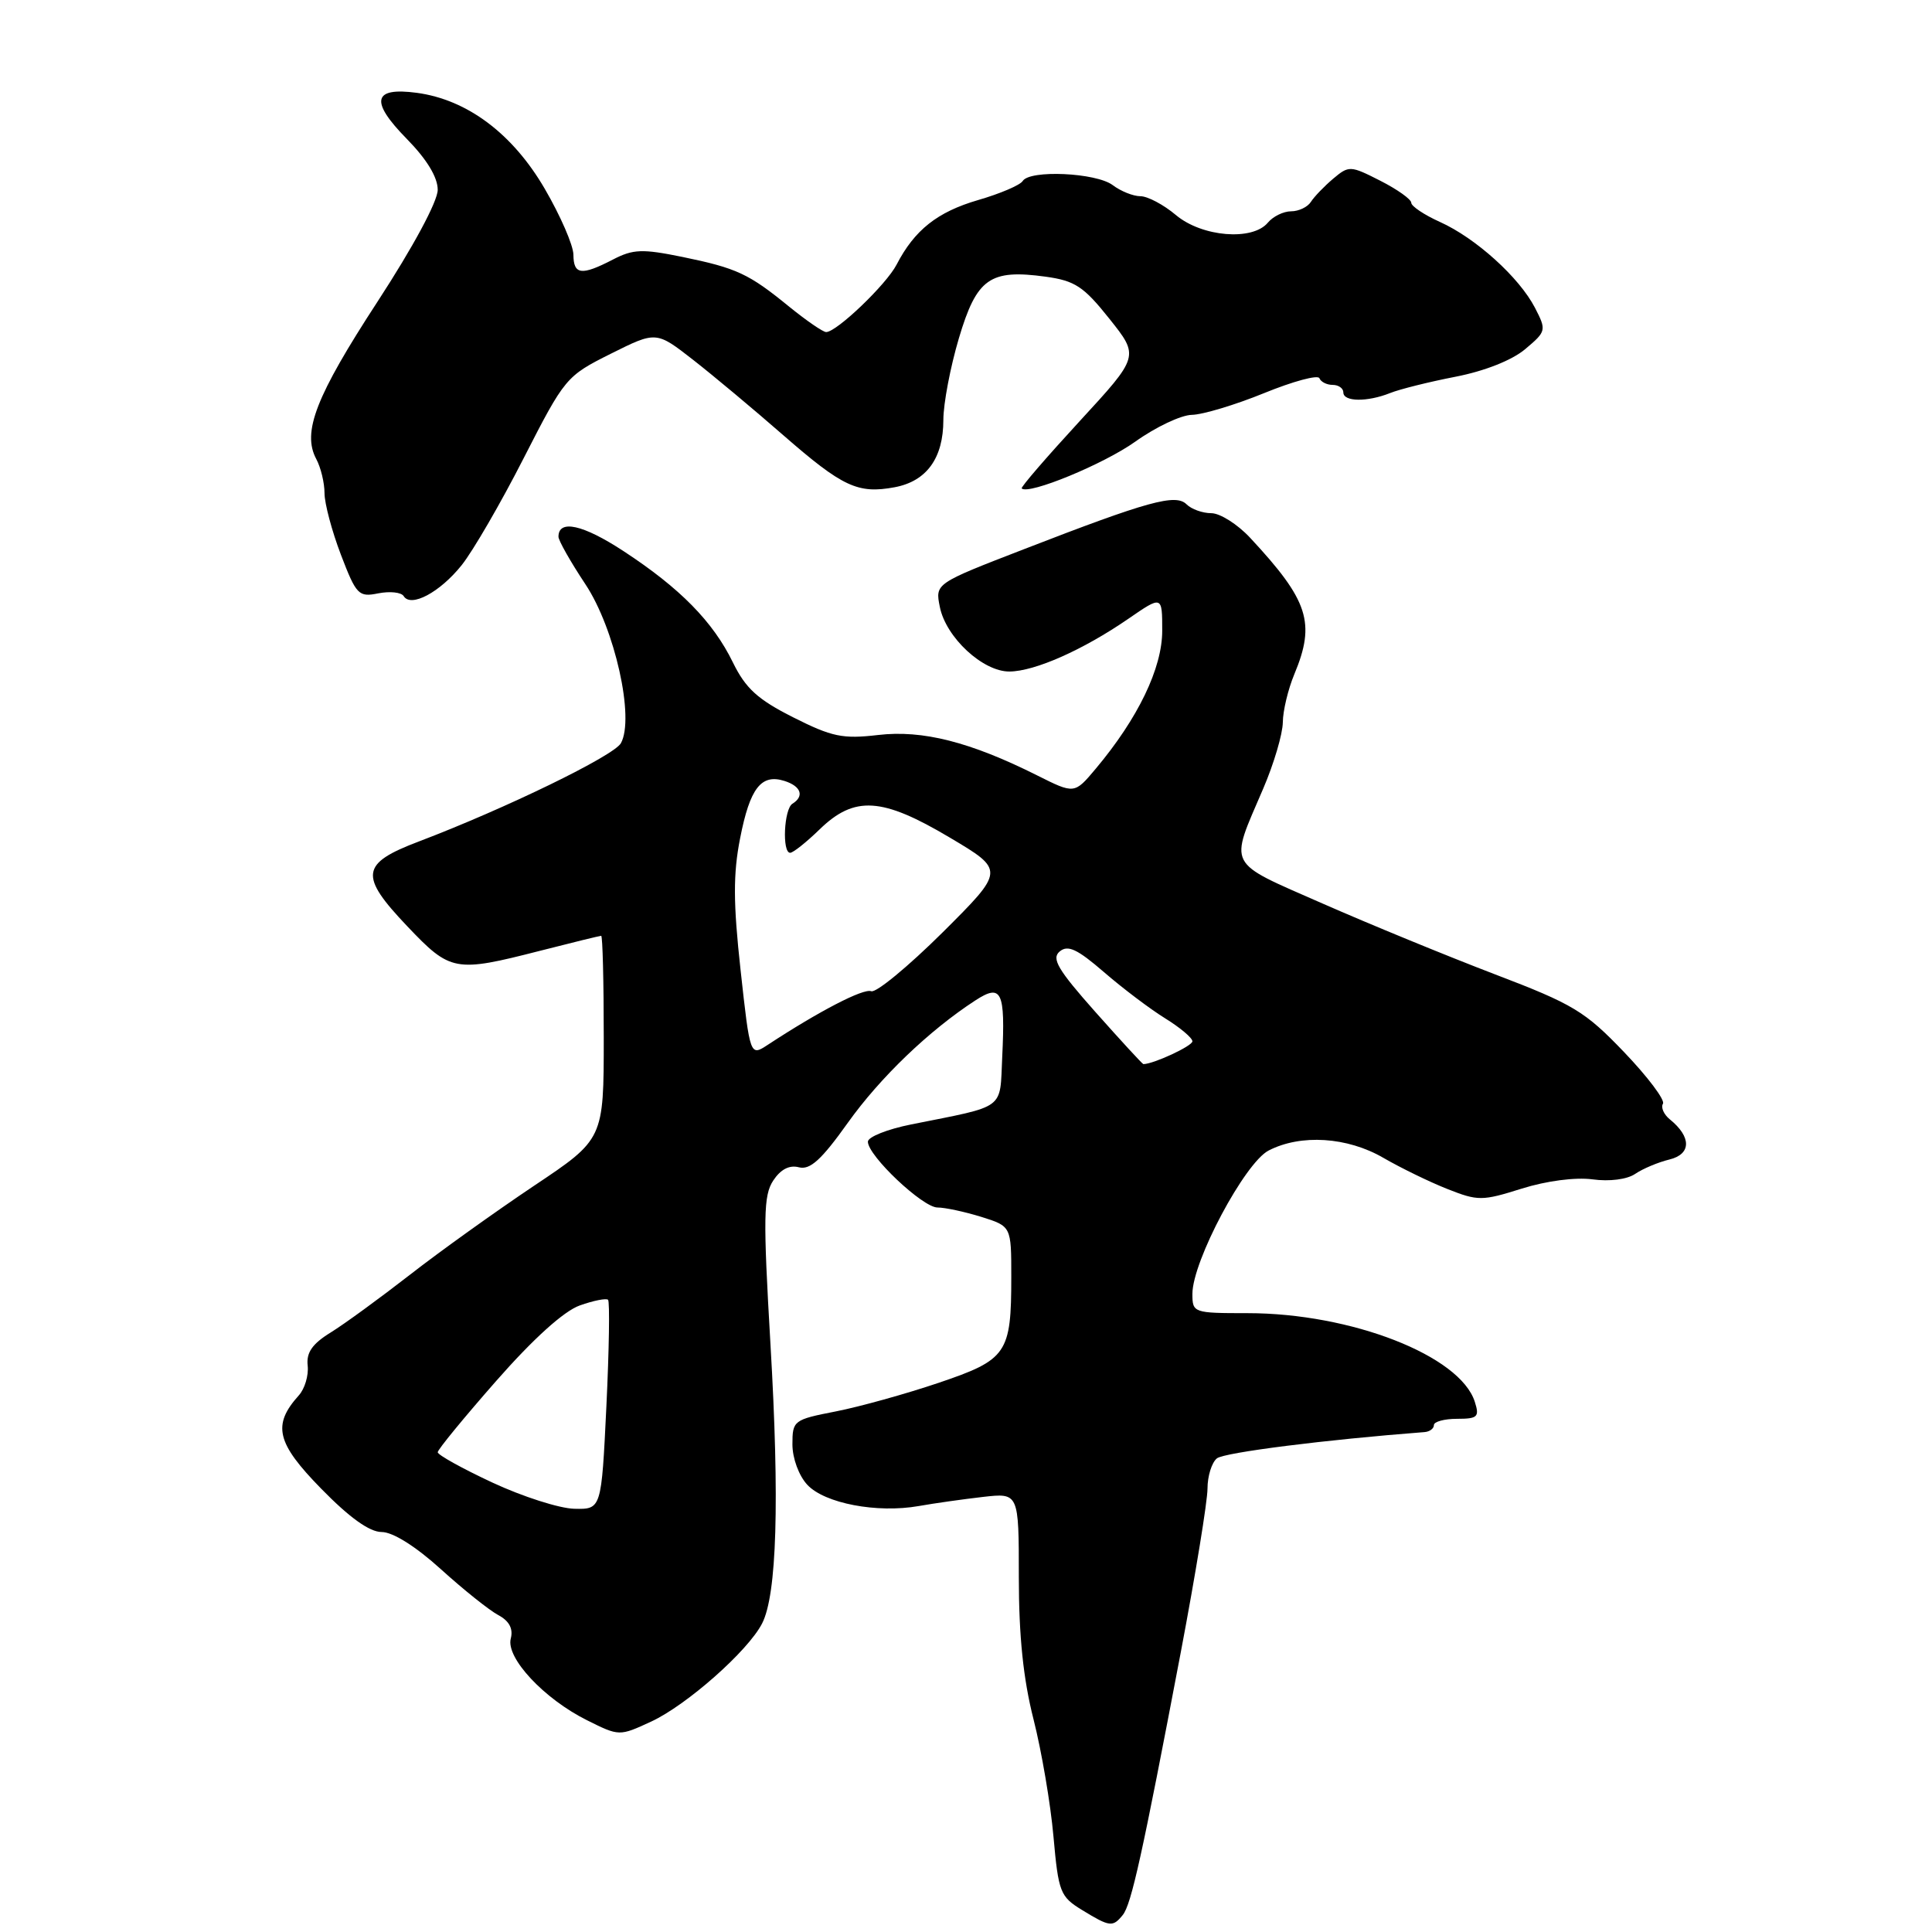 <?xml version="1.0" encoding="UTF-8" standalone="no"?>
<!DOCTYPE svg PUBLIC "-//W3C//DTD SVG 1.1//EN" "http://www.w3.org/Graphics/SVG/1.1/DTD/svg11.dtd" >
<svg xmlns="http://www.w3.org/2000/svg" xmlns:xlink="http://www.w3.org/1999/xlink" version="1.1" viewBox="0 0 256 256">
 <g >
 <path fill="currentColor"
d=" M 148.77 253.75 C 149.91 252.34 151.36 245.76 156.47 218.88 C 158.41 208.64 160.00 198.91 160.00 197.25 C 160.00 195.60 160.56 193.79 161.25 193.24 C 162.22 192.46 175.68 190.76 188.75 189.76 C 189.44 189.71 190.00 189.29 190.00 188.83 C 190.00 188.38 191.38 188.00 193.07 188.00 C 195.79 188.00 196.06 187.75 195.42 185.75 C 193.48 179.63 179.05 174.00 165.29 174.00 C 158.13 174.00 158.00 173.95 158.00 171.44 C 158.00 167.13 164.94 154.08 168.10 152.45 C 172.36 150.25 178.53 150.64 183.32 153.43 C 185.62 154.76 189.43 156.62 191.79 157.55 C 195.84 159.15 196.39 159.15 201.63 157.50 C 204.91 156.47 208.74 155.97 211.01 156.27 C 213.27 156.58 215.60 156.28 216.68 155.54 C 217.68 154.86 219.72 154.00 221.21 153.64 C 224.12 152.93 224.14 150.65 221.26 148.32 C 220.46 147.67 220.05 146.73 220.35 146.25 C 220.65 145.76 218.33 142.68 215.20 139.41 C 210.02 134.00 208.47 133.06 198.08 129.10 C 191.80 126.70 181.52 122.48 175.24 119.72 C 162.36 114.05 162.87 115.03 167.38 104.50 C 168.80 101.20 169.96 97.25 169.98 95.72 C 169.99 94.19 170.68 91.32 171.50 89.35 C 174.35 82.52 173.40 79.58 165.64 71.25 C 163.97 69.46 161.66 68.00 160.50 68.00 C 159.35 68.00 157.87 67.47 157.23 66.83 C 155.79 65.39 152.17 66.38 135.71 72.76 C 123.91 77.32 123.91 77.32 124.53 80.41 C 125.33 84.46 130.24 89.01 133.77 88.98 C 137.13 88.95 143.51 86.12 149.50 82.00 C 154.00 78.90 154.00 78.90 154.00 83.58 C 154.00 88.54 150.79 95.19 145.19 101.86 C 142.37 105.22 142.37 105.22 137.44 102.75 C 128.56 98.30 122.24 96.70 116.36 97.39 C 111.66 97.94 110.24 97.64 105.10 95.05 C 100.40 92.68 98.80 91.22 97.12 87.79 C 94.48 82.37 90.10 77.92 82.61 73.02 C 77.24 69.50 74.00 68.79 74.00 71.12 C 74.00 71.62 75.60 74.45 77.56 77.40 C 81.47 83.28 84.12 95.17 82.27 98.48 C 81.33 100.16 66.95 107.15 55.50 111.50 C 47.78 114.43 47.56 116.00 53.98 122.75 C 59.69 128.76 60.29 128.87 71.50 126.00 C 75.80 124.90 79.47 124.00 79.66 124.00 C 79.85 124.00 80.00 130.06 80.00 137.47 C 80.00 150.95 80.00 150.95 70.75 157.13 C 65.66 160.54 58.27 165.83 54.32 168.91 C 50.37 171.98 45.65 175.43 43.82 176.56 C 41.37 178.07 40.57 179.23 40.77 180.96 C 40.91 182.25 40.38 184.03 39.59 184.90 C 36.06 188.83 36.63 191.20 42.55 197.25 C 46.31 201.10 48.97 203.00 50.57 203.00 C 52.05 203.00 55.08 204.90 58.42 207.93 C 61.41 210.64 64.84 213.38 66.03 214.01 C 67.48 214.79 68.02 215.81 67.68 217.12 C 67.01 219.67 72.09 225.11 77.78 227.94 C 82.05 230.07 82.06 230.07 86.28 228.12 C 90.99 225.94 99.11 218.77 100.98 215.12 C 102.94 211.32 103.31 198.93 102.09 178.11 C 101.11 161.30 101.16 158.41 102.45 156.44 C 103.43 154.95 104.59 154.34 105.85 154.67 C 107.33 155.06 108.84 153.69 112.33 148.79 C 116.63 142.76 123.12 136.54 129.24 132.56 C 132.72 130.30 133.22 131.33 132.80 140.05 C 132.46 147.17 133.42 146.45 120.75 148.99 C 117.59 149.62 115.00 150.65 115.00 151.28 C 115.00 153.14 122.26 160.00 124.22 160.00 C 125.22 160.00 127.82 160.56 130.02 161.24 C 134.00 162.49 134.00 162.49 134.00 169.18 C 134.00 179.36 133.45 180.16 124.35 183.24 C 120.03 184.70 113.91 186.40 110.75 187.02 C 105.16 188.11 105.00 188.23 105.00 191.38 C 105.00 193.23 105.85 195.54 106.98 196.75 C 109.28 199.21 116.21 200.53 121.73 199.56 C 123.81 199.19 127.64 198.65 130.25 198.35 C 135.00 197.81 135.00 197.81 135.00 208.99 C 135.00 216.77 135.59 222.50 136.95 227.83 C 138.02 232.05 139.21 239.03 139.59 243.35 C 140.25 250.75 140.48 251.32 143.40 253.10 C 147.07 255.34 147.44 255.38 148.77 253.75 Z  M 61.17 74.89 C 62.66 73.03 66.37 66.64 69.40 60.69 C 74.84 50.05 75.02 49.83 80.94 46.87 C 86.95 43.87 86.95 43.87 91.84 47.68 C 94.53 49.78 99.90 54.27 103.78 57.66 C 111.66 64.53 113.67 65.47 118.56 64.56 C 122.79 63.76 125.00 60.70 125.00 55.64 C 125.00 53.48 125.93 48.61 127.06 44.81 C 129.42 36.88 131.16 35.65 138.54 36.66 C 142.44 37.20 143.59 37.95 147.01 42.25 C 150.97 47.22 150.97 47.22 143.04 55.83 C 138.68 60.57 135.23 64.56 135.38 64.72 C 136.28 65.61 146.25 61.50 150.43 58.52 C 153.14 56.58 156.51 54.99 157.93 54.97 C 159.34 54.95 163.65 53.66 167.50 52.09 C 171.35 50.52 174.65 49.63 174.83 50.12 C 175.02 50.60 175.80 51.00 176.58 51.00 C 177.36 51.00 178.00 51.45 178.00 52.00 C 178.00 53.25 181.17 53.29 184.20 52.08 C 185.47 51.57 189.36 50.60 192.86 49.92 C 196.72 49.17 200.36 47.73 202.10 46.26 C 204.90 43.90 204.93 43.77 203.39 40.78 C 201.30 36.75 195.55 31.55 190.80 29.41 C 188.71 28.47 187.00 27.32 187.00 26.87 C 187.00 26.41 185.16 25.10 182.90 23.95 C 178.93 21.93 178.74 21.92 176.65 23.68 C 175.47 24.68 174.14 26.06 173.70 26.75 C 173.26 27.44 172.08 28.00 171.07 28.00 C 170.07 28.00 168.68 28.68 168.00 29.50 C 165.97 31.95 159.27 31.40 155.82 28.50 C 154.18 27.12 152.07 26.00 151.11 26.00 C 150.16 26.00 148.51 25.34 147.44 24.53 C 145.25 22.88 136.44 22.47 135.51 23.99 C 135.17 24.53 132.51 25.67 129.60 26.51 C 124.19 28.09 121.18 30.48 118.80 35.07 C 117.44 37.70 110.86 44.00 109.47 44.00 C 109.05 44.00 106.86 42.49 104.60 40.66 C 99.21 36.26 97.65 35.53 90.40 34.04 C 85.11 32.96 83.89 33.00 81.20 34.40 C 77.04 36.55 76.00 36.42 75.98 33.75 C 75.97 32.51 74.26 28.58 72.18 25.01 C 67.93 17.71 61.91 13.20 55.23 12.30 C 49.41 11.52 48.99 13.40 53.88 18.38 C 56.55 21.10 58.00 23.48 58.00 25.15 C 58.00 26.68 54.76 32.70 50.03 39.96 C 41.85 52.51 40.00 57.26 41.91 60.83 C 42.51 61.95 43.00 63.98 43.00 65.35 C 43.00 66.71 43.98 70.38 45.17 73.50 C 47.21 78.83 47.52 79.15 50.13 78.62 C 51.67 78.32 53.18 78.48 53.49 78.99 C 54.45 80.54 58.29 78.49 61.17 74.89 Z  M 65.25 196.45 C 61.26 194.59 58.00 192.78 58.00 192.43 C 58.00 192.08 61.49 187.83 65.75 182.98 C 70.66 177.39 74.71 173.73 76.82 172.98 C 78.64 172.33 80.33 172.00 80.57 172.23 C 80.81 172.47 80.71 178.82 80.35 186.33 C 79.69 200.00 79.69 200.00 76.09 199.92 C 74.12 199.87 69.24 198.31 65.25 196.45 Z  M 145.16 134.11 C 140.16 128.48 139.29 127.00 140.42 126.07 C 141.50 125.17 142.75 125.76 146.28 128.81 C 148.75 130.95 152.39 133.70 154.38 134.93 C 156.37 136.16 158.00 137.53 158.00 137.98 C 158.00 138.60 152.83 141.00 151.50 141.00 C 151.38 141.00 148.53 137.90 145.16 134.11 Z  M 98.13 128.54 C 97.15 119.62 97.14 115.78 98.07 111.07 C 99.37 104.42 100.86 102.50 103.95 103.48 C 106.15 104.18 106.61 105.50 105.00 106.50 C 103.88 107.19 103.61 113.00 104.70 113.00 C 105.09 113.00 106.84 111.61 108.60 109.90 C 113.23 105.41 116.86 105.64 125.83 110.97 C 133.16 115.32 133.16 115.32 124.89 123.56 C 120.33 128.08 116.08 131.59 115.44 131.34 C 114.40 130.94 108.54 133.98 101.74 138.44 C 99.39 139.98 99.39 139.98 98.13 128.54 Z "/>
</g>
</svg>